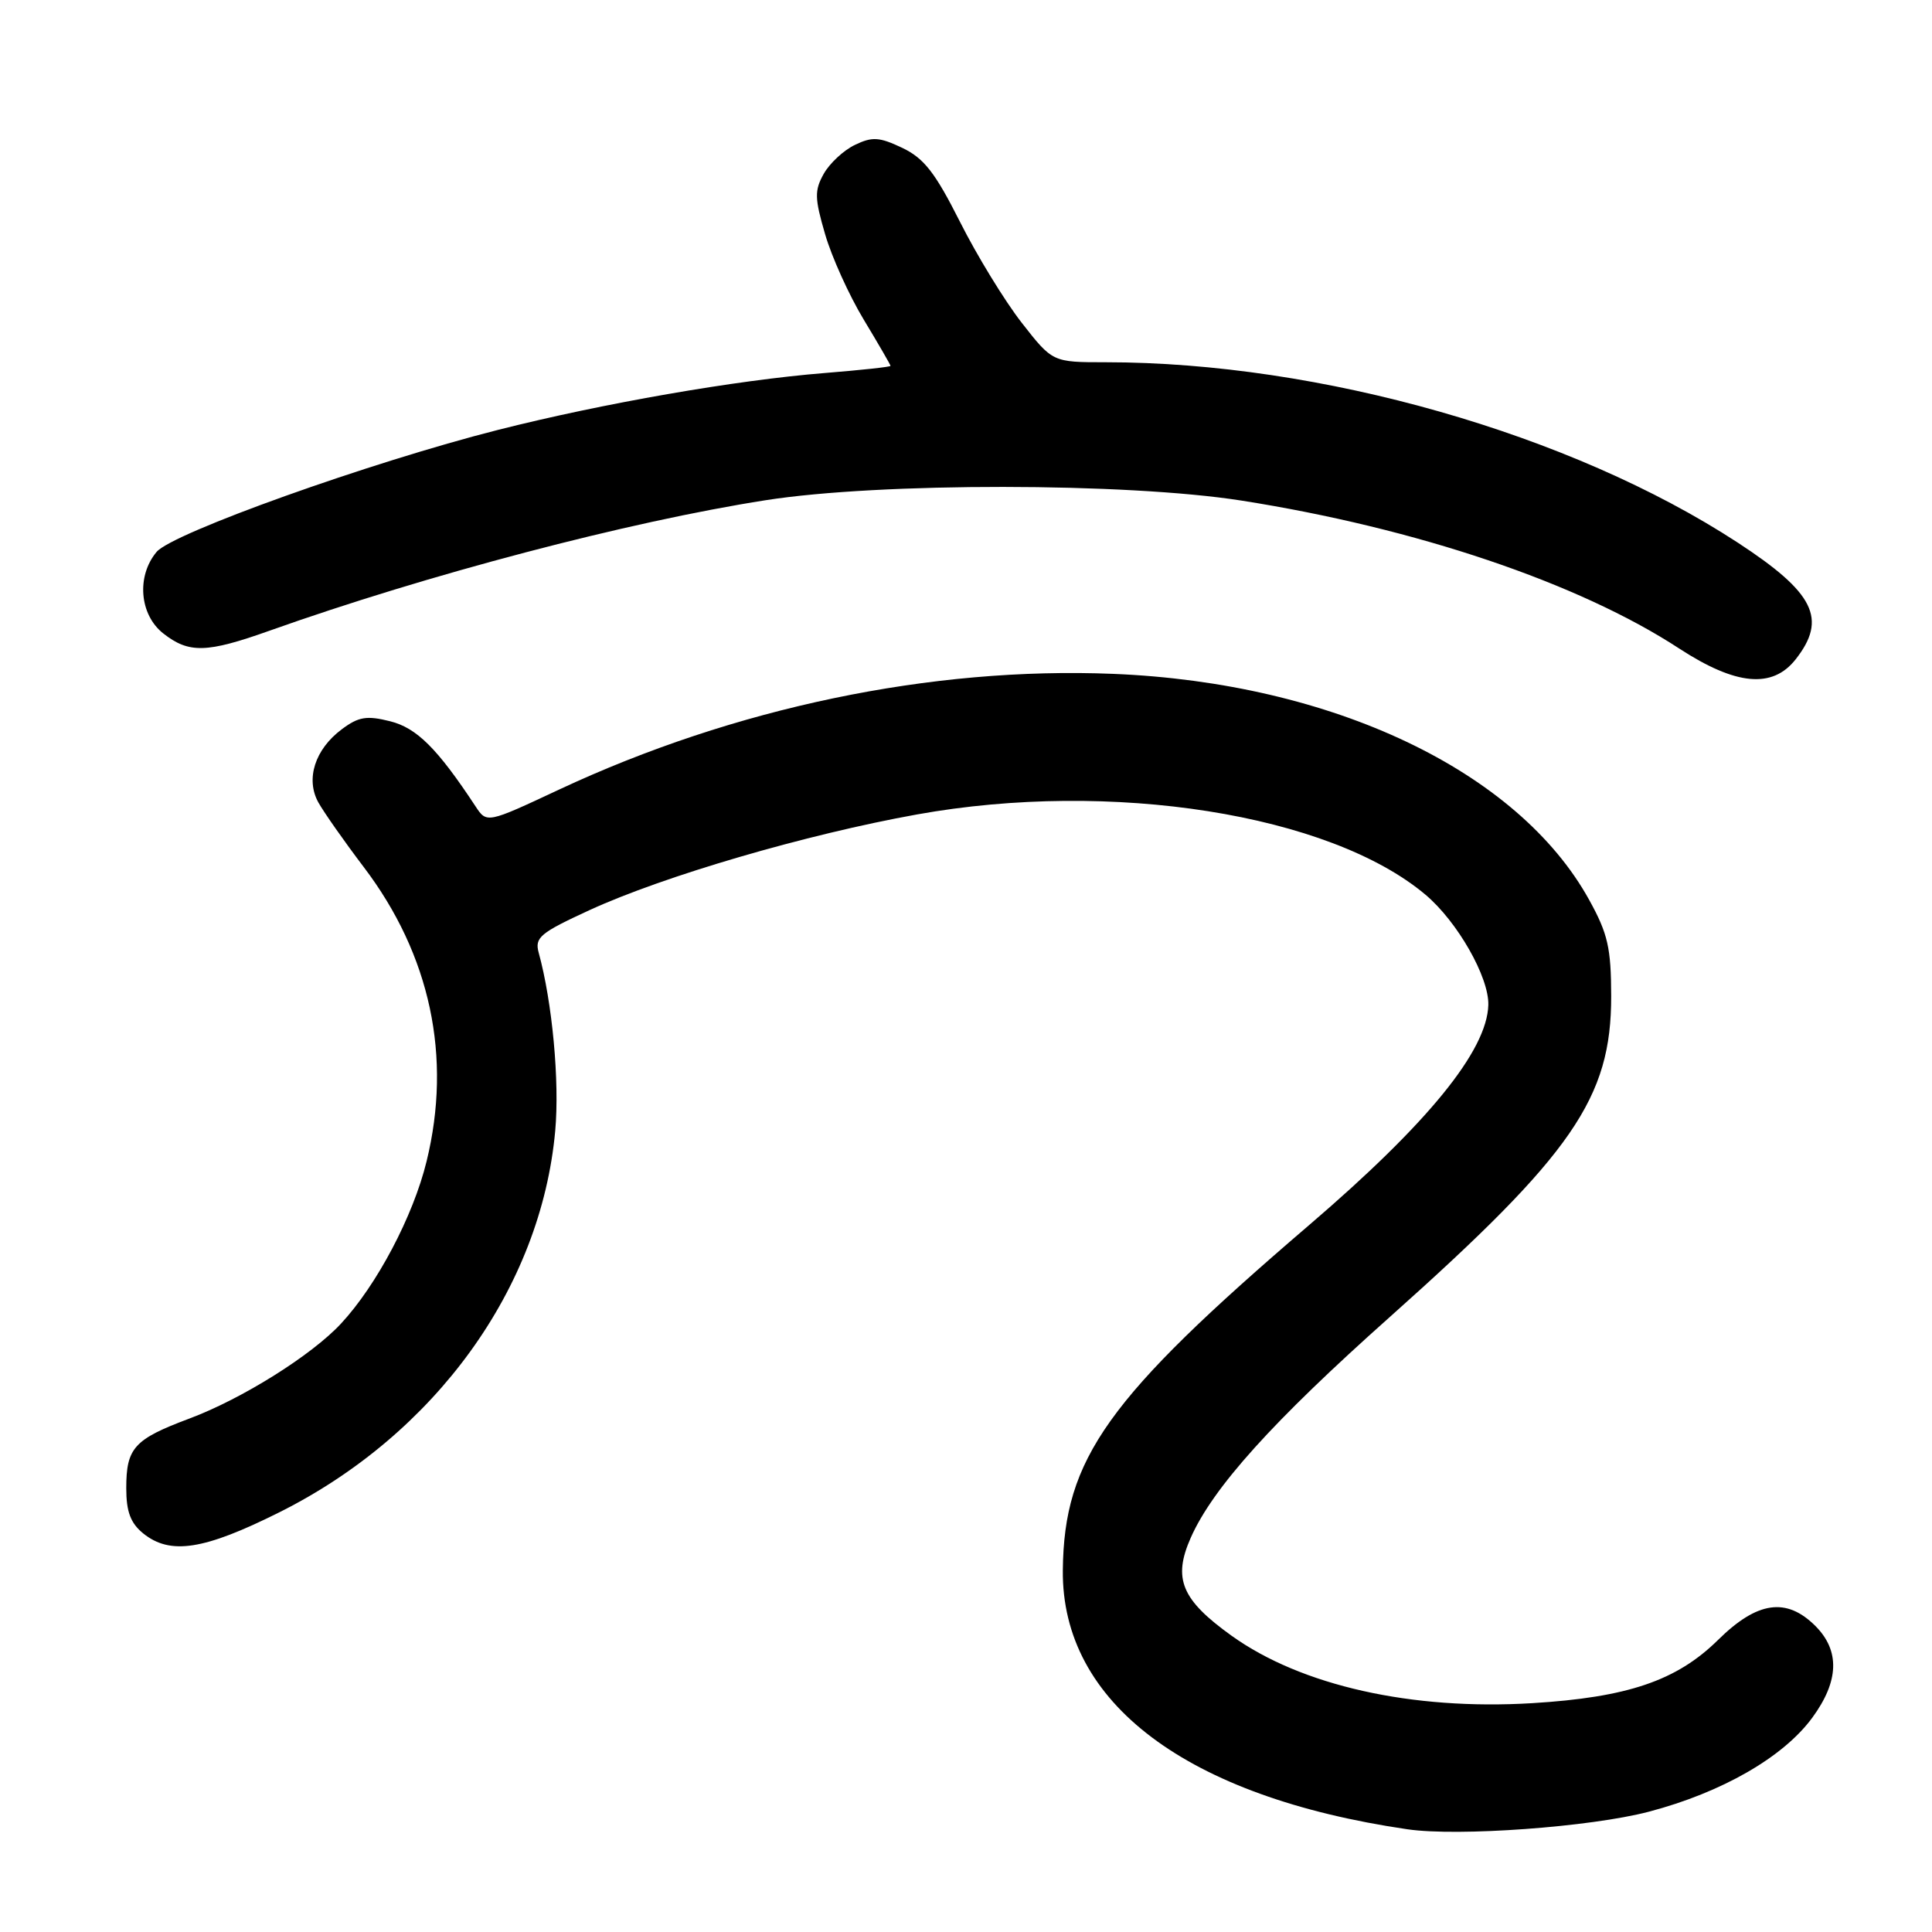 <?xml version="1.0" encoding="UTF-8" standalone="no"?>
<!DOCTYPE svg PUBLIC "-//W3C//DTD SVG 1.1//EN" "http://www.w3.org/Graphics/SVG/1.1/DTD/svg11.dtd" >
<svg xmlns="http://www.w3.org/2000/svg" xmlns:xlink="http://www.w3.org/1999/xlink" version="1.1" viewBox="0 0 256 256">
 <g >
 <path fill="currentColor"
d=" M 218.48 240.06 C 228.17 237.51 236.31 232.83 240.14 227.60 C 243.69 222.76 243.82 218.73 240.55 215.45 C 236.71 211.62 232.85 212.17 227.65 217.30 C 222.17 222.70 215.67 224.91 203.00 225.68 C 187.06 226.64 172.43 223.36 163.20 216.75 C 156.55 211.98 155.38 209.18 157.78 203.76 C 160.72 197.12 168.65 188.32 184.20 174.47 C 208.40 152.89 213.51 145.49 213.49 132.00 C 213.48 125.61 213.05 123.72 210.58 119.25 C 201.14 102.15 176.55 90.47 147.50 89.29 C 123.41 88.31 97.29 93.77 74.09 104.62 C 64.50 109.11 64.50 109.11 63.00 106.83 C 57.96 99.18 55.22 96.45 51.69 95.57 C 48.59 94.79 47.51 94.97 45.29 96.63 C 41.73 99.29 40.47 103.22 42.18 106.32 C 42.91 107.63 45.61 111.48 48.19 114.88 C 57.03 126.52 59.92 140.05 56.52 153.90 C 54.75 161.15 49.93 170.28 45.18 175.39 C 41.28 179.59 32.06 185.36 25.11 187.96 C 17.76 190.71 16.73 191.85 16.73 197.20 C 16.73 200.31 17.30 201.82 18.97 203.18 C 22.56 206.08 27.02 205.39 37.05 200.37 C 57.68 190.04 71.68 170.68 73.57 149.84 C 74.16 143.29 73.19 132.83 71.38 126.24 C 70.83 124.22 71.55 123.62 78.13 120.59 C 87.98 116.07 106.78 110.57 121.50 107.92 C 147.23 103.29 176.17 107.86 188.88 118.55 C 193.11 122.11 197.32 129.49 197.21 133.17 C 197.04 139.22 189.22 148.83 173.50 162.30 C 146.69 185.27 140.98 193.27 140.83 208.06 C 140.65 225.63 157.24 238.11 186.50 242.39 C 193.20 243.37 210.75 242.09 218.48 240.06 Z  M 237.93 87.37 C 242.15 82.00 240.43 78.54 230.23 71.88 C 208.16 57.48 174.93 48.00 146.51 48.00 C 139.47 48.00 139.47 48.00 135.37 42.75 C 133.12 39.86 129.44 33.85 127.20 29.39 C 123.91 22.86 122.43 20.96 119.55 19.59 C 116.51 18.15 115.58 18.09 113.28 19.20 C 111.79 19.91 109.93 21.64 109.15 23.03 C 107.91 25.24 107.94 26.27 109.33 31.03 C 110.20 34.04 112.51 39.14 114.46 42.37 C 116.41 45.60 118.00 48.35 118.00 48.48 C 118.00 48.62 114.06 49.04 109.25 49.43 C 97.45 50.38 79.95 53.43 66.00 56.96 C 49.12 61.24 22.84 70.63 20.75 73.13 C 18.06 76.34 18.48 81.45 21.63 83.93 C 25.03 86.60 27.37 86.54 35.69 83.58 C 56.64 76.13 83.25 69.13 101.46 66.28 C 116.59 63.91 149.26 63.94 164.50 66.33 C 187.65 69.97 209.20 77.24 222.50 85.93 C 230.02 90.83 234.85 91.28 237.93 87.37 Z "/>
</g>
</svg>